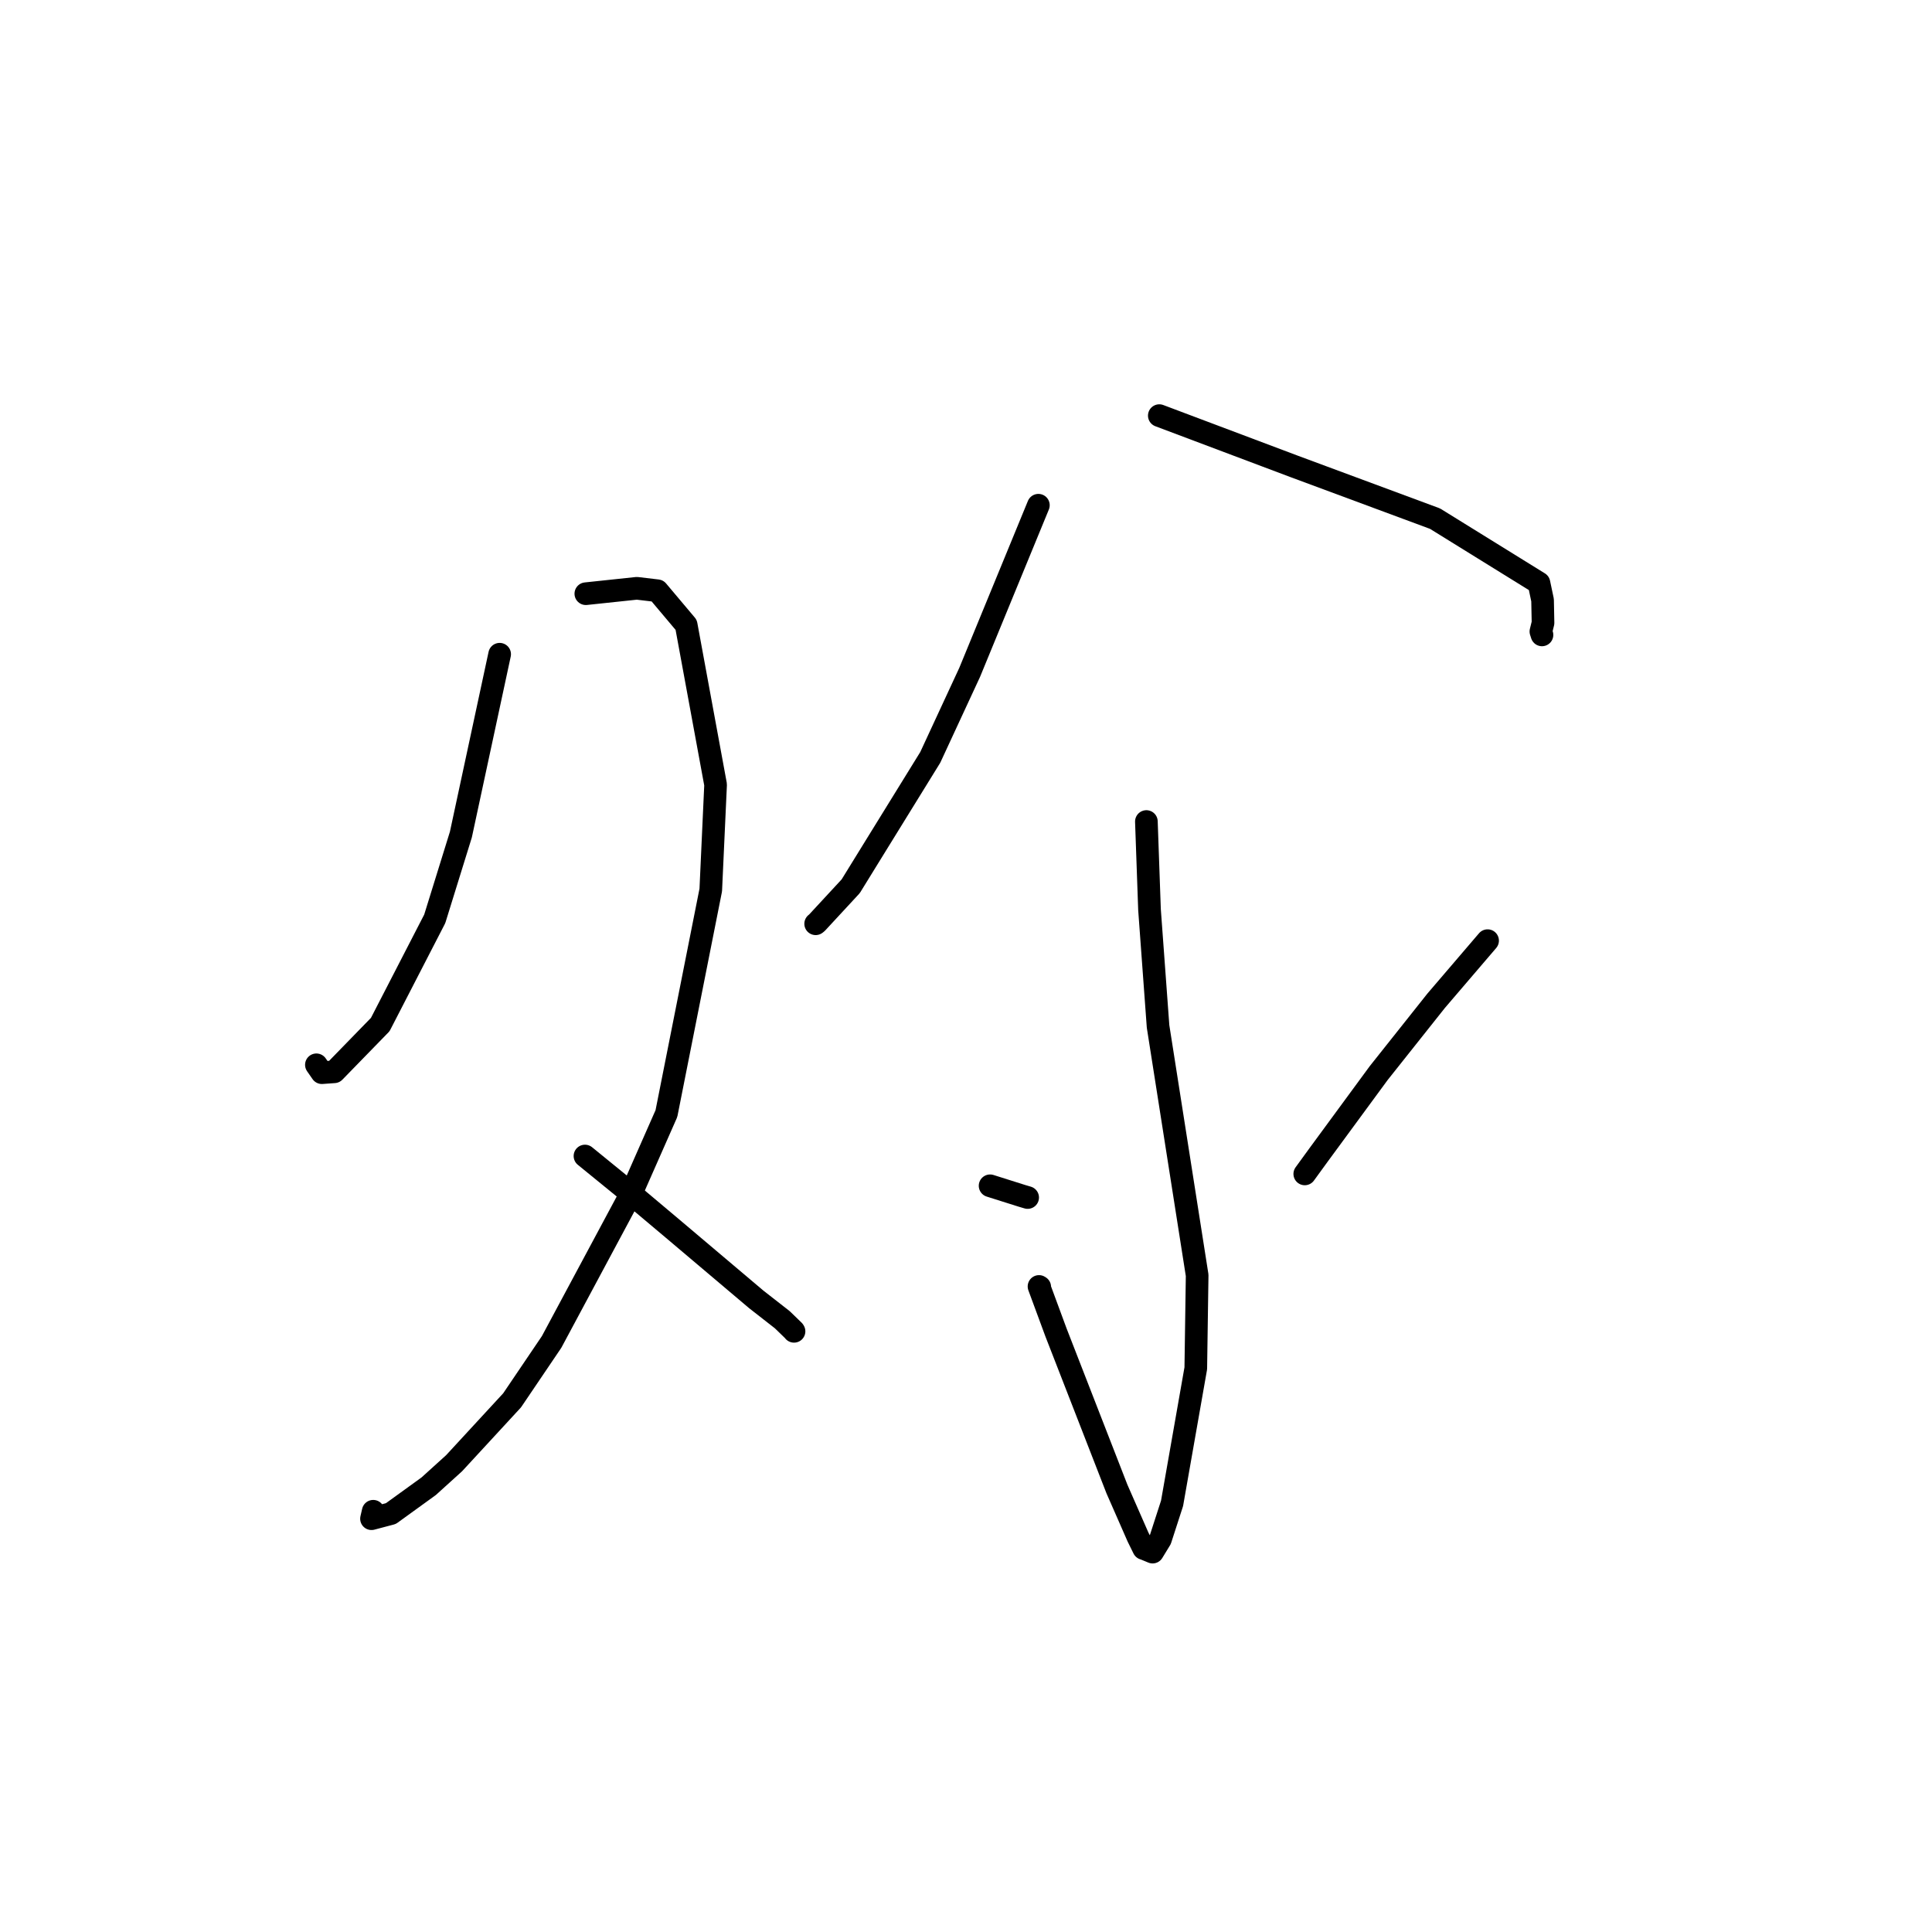 <?xml version="1.0" standalone="no"?>
    <svg width="256" height="256" xmlns="http://www.w3.org/2000/svg" version="1.1">
    <polyline stroke="black" stroke-width="3" stroke-linecap="round" fill="transparent" stroke-linejoin="round" points="66.206 86.687 61.07 110.581 57.605 121.752 50.385 135.759 44.291 142.018 42.649 142.136 41.988 141.185 41.924 141.092 " />
        <polyline stroke="black" stroke-width="3" stroke-linecap="round" fill="transparent" stroke-linejoin="round" points="77.626 78.669 84.389 77.952 87.112 78.276 90.922 82.801 94.82 103.972 94.18 117.929 88.304 147.552 83.643 158.123 73.092 177.813 67.855 185.553 60.17 193.885 56.801 196.935 51.794 200.558 49.225 201.237 49.452 200.249 " />
        <polyline stroke="black" stroke-width="3" stroke-linecap="round" fill="transparent" stroke-linejoin="round" points="77.511 153.179 82.927 157.593 89.151 162.828 100.213 172.18 103.66 174.872 105.168 176.334 105.202 176.389 105.213 176.407 " />
        <polyline stroke="black" stroke-width="3" stroke-linecap="round" fill="transparent" stroke-linejoin="round" points="137.591 66.945 128.485 89.094 123.263 100.359 115.799 112.446 112.724 117.432 108.237 122.282 108.079 122.404 " />
        <polyline stroke="black" stroke-width="3" stroke-linecap="round" fill="transparent" stroke-linejoin="round" points="153.614 55.072 171.465 61.794 190.149 68.723 203.919 77.252 204.398 79.522 204.458 82.538 204.177 83.679 204.29 84.031 204.321 84.128 " />
        <polyline stroke="black" stroke-width="3" stroke-linecap="round" fill="transparent" stroke-linejoin="round" points="151.902 108.857 152.316 120.542 153.449 136.005 158.629 168.985 158.448 181.308 155.304 199.2 153.758 203.975 152.727 205.663 151.573 205.185 151.544 205.187 151.542 205.187 150.785 203.649 148 197.302 139.931 176.572 137.674 170.461 137.771 170.523 " />
        <polyline stroke="black" stroke-width="3" stroke-linecap="round" fill="transparent" stroke-linejoin="round" points="131.192 157.122 135.434 158.462 136.17 158.679 " />
        <polyline stroke="black" stroke-width="3" stroke-linecap="round" fill="transparent" stroke-linejoin="round" points="197.114 124.641 190.3 132.602 182.682 142.192 174.726 153.023 172.889 155.55 " />
        </svg>